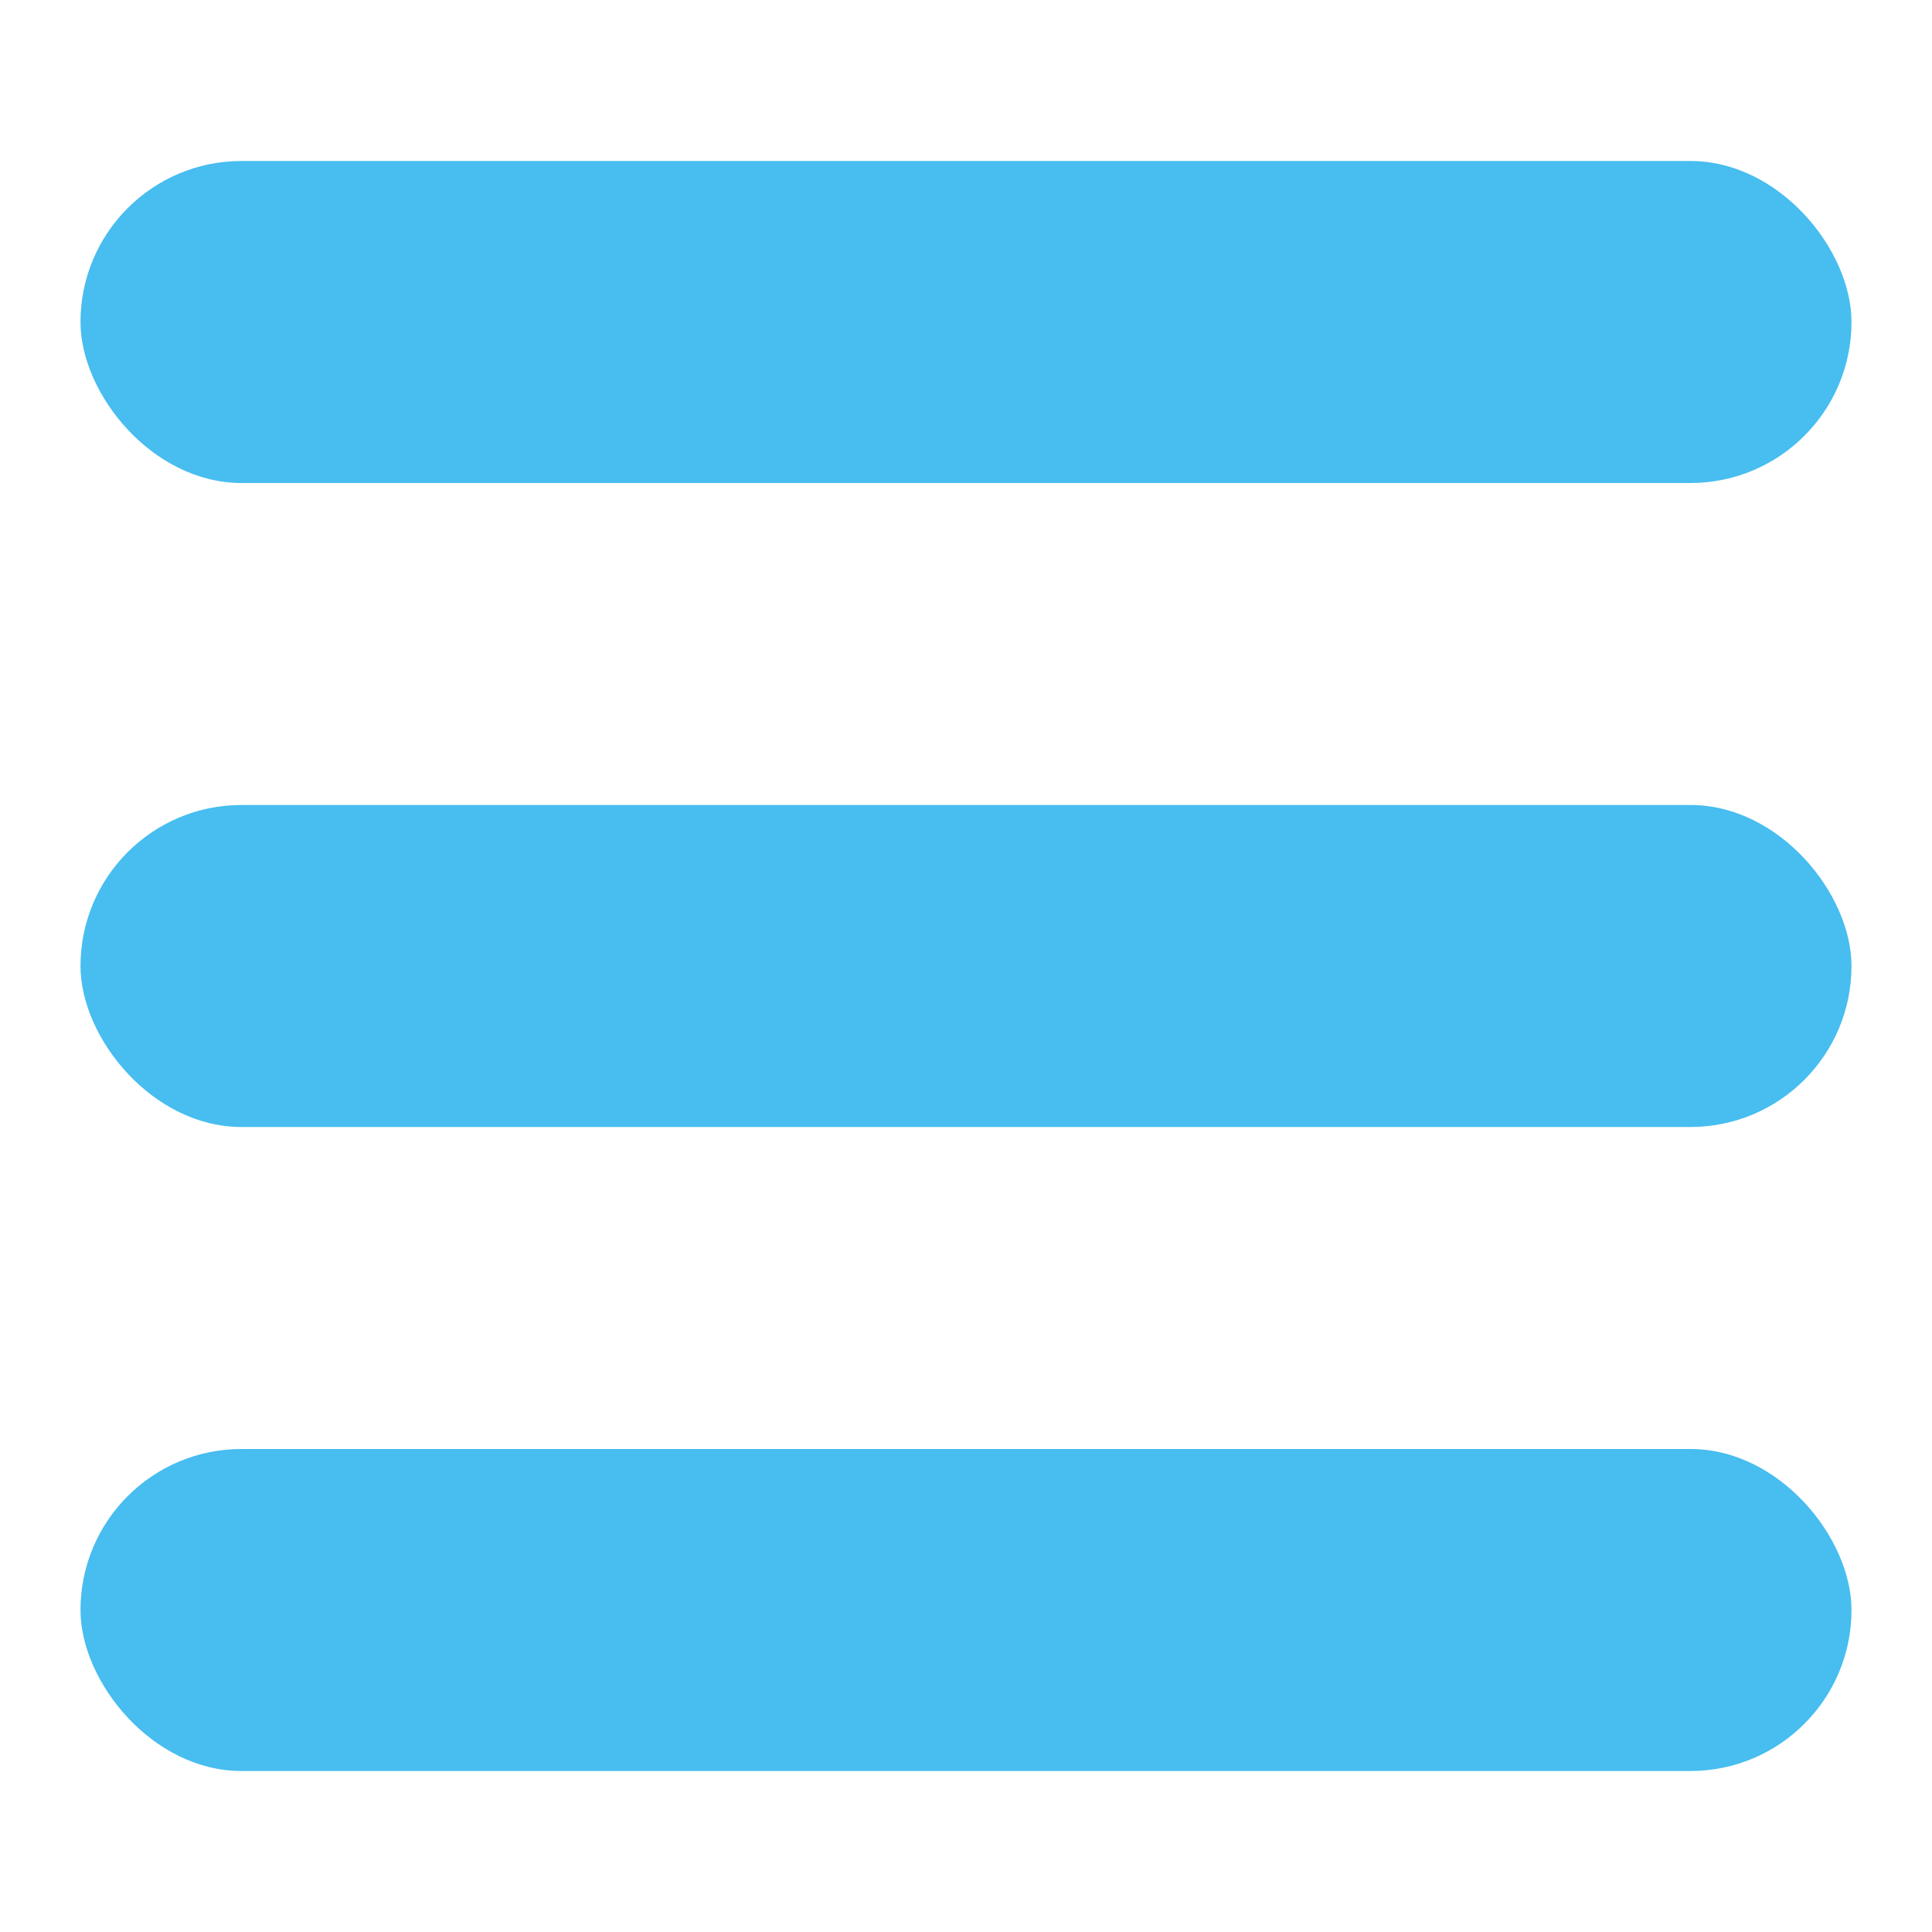<?xml version="1.0"?>
<svg id="Icons" viewBox="0 0 24 24" xmlns="http://www.w3.org/2000/svg">
  <defs>
    <style>.cls-1{fill:#47bdf0;}</style>
  </defs>
  <rect class="cls-1" height="4" rx="2" width="22" x="1" y="2"/>
  <rect class="cls-1" height="4" rx="2" width="22" x="1" y="18"/>
  <rect class="cls-1" height="4" rx="2" width="22" x="1" y="10"/>
</svg>
